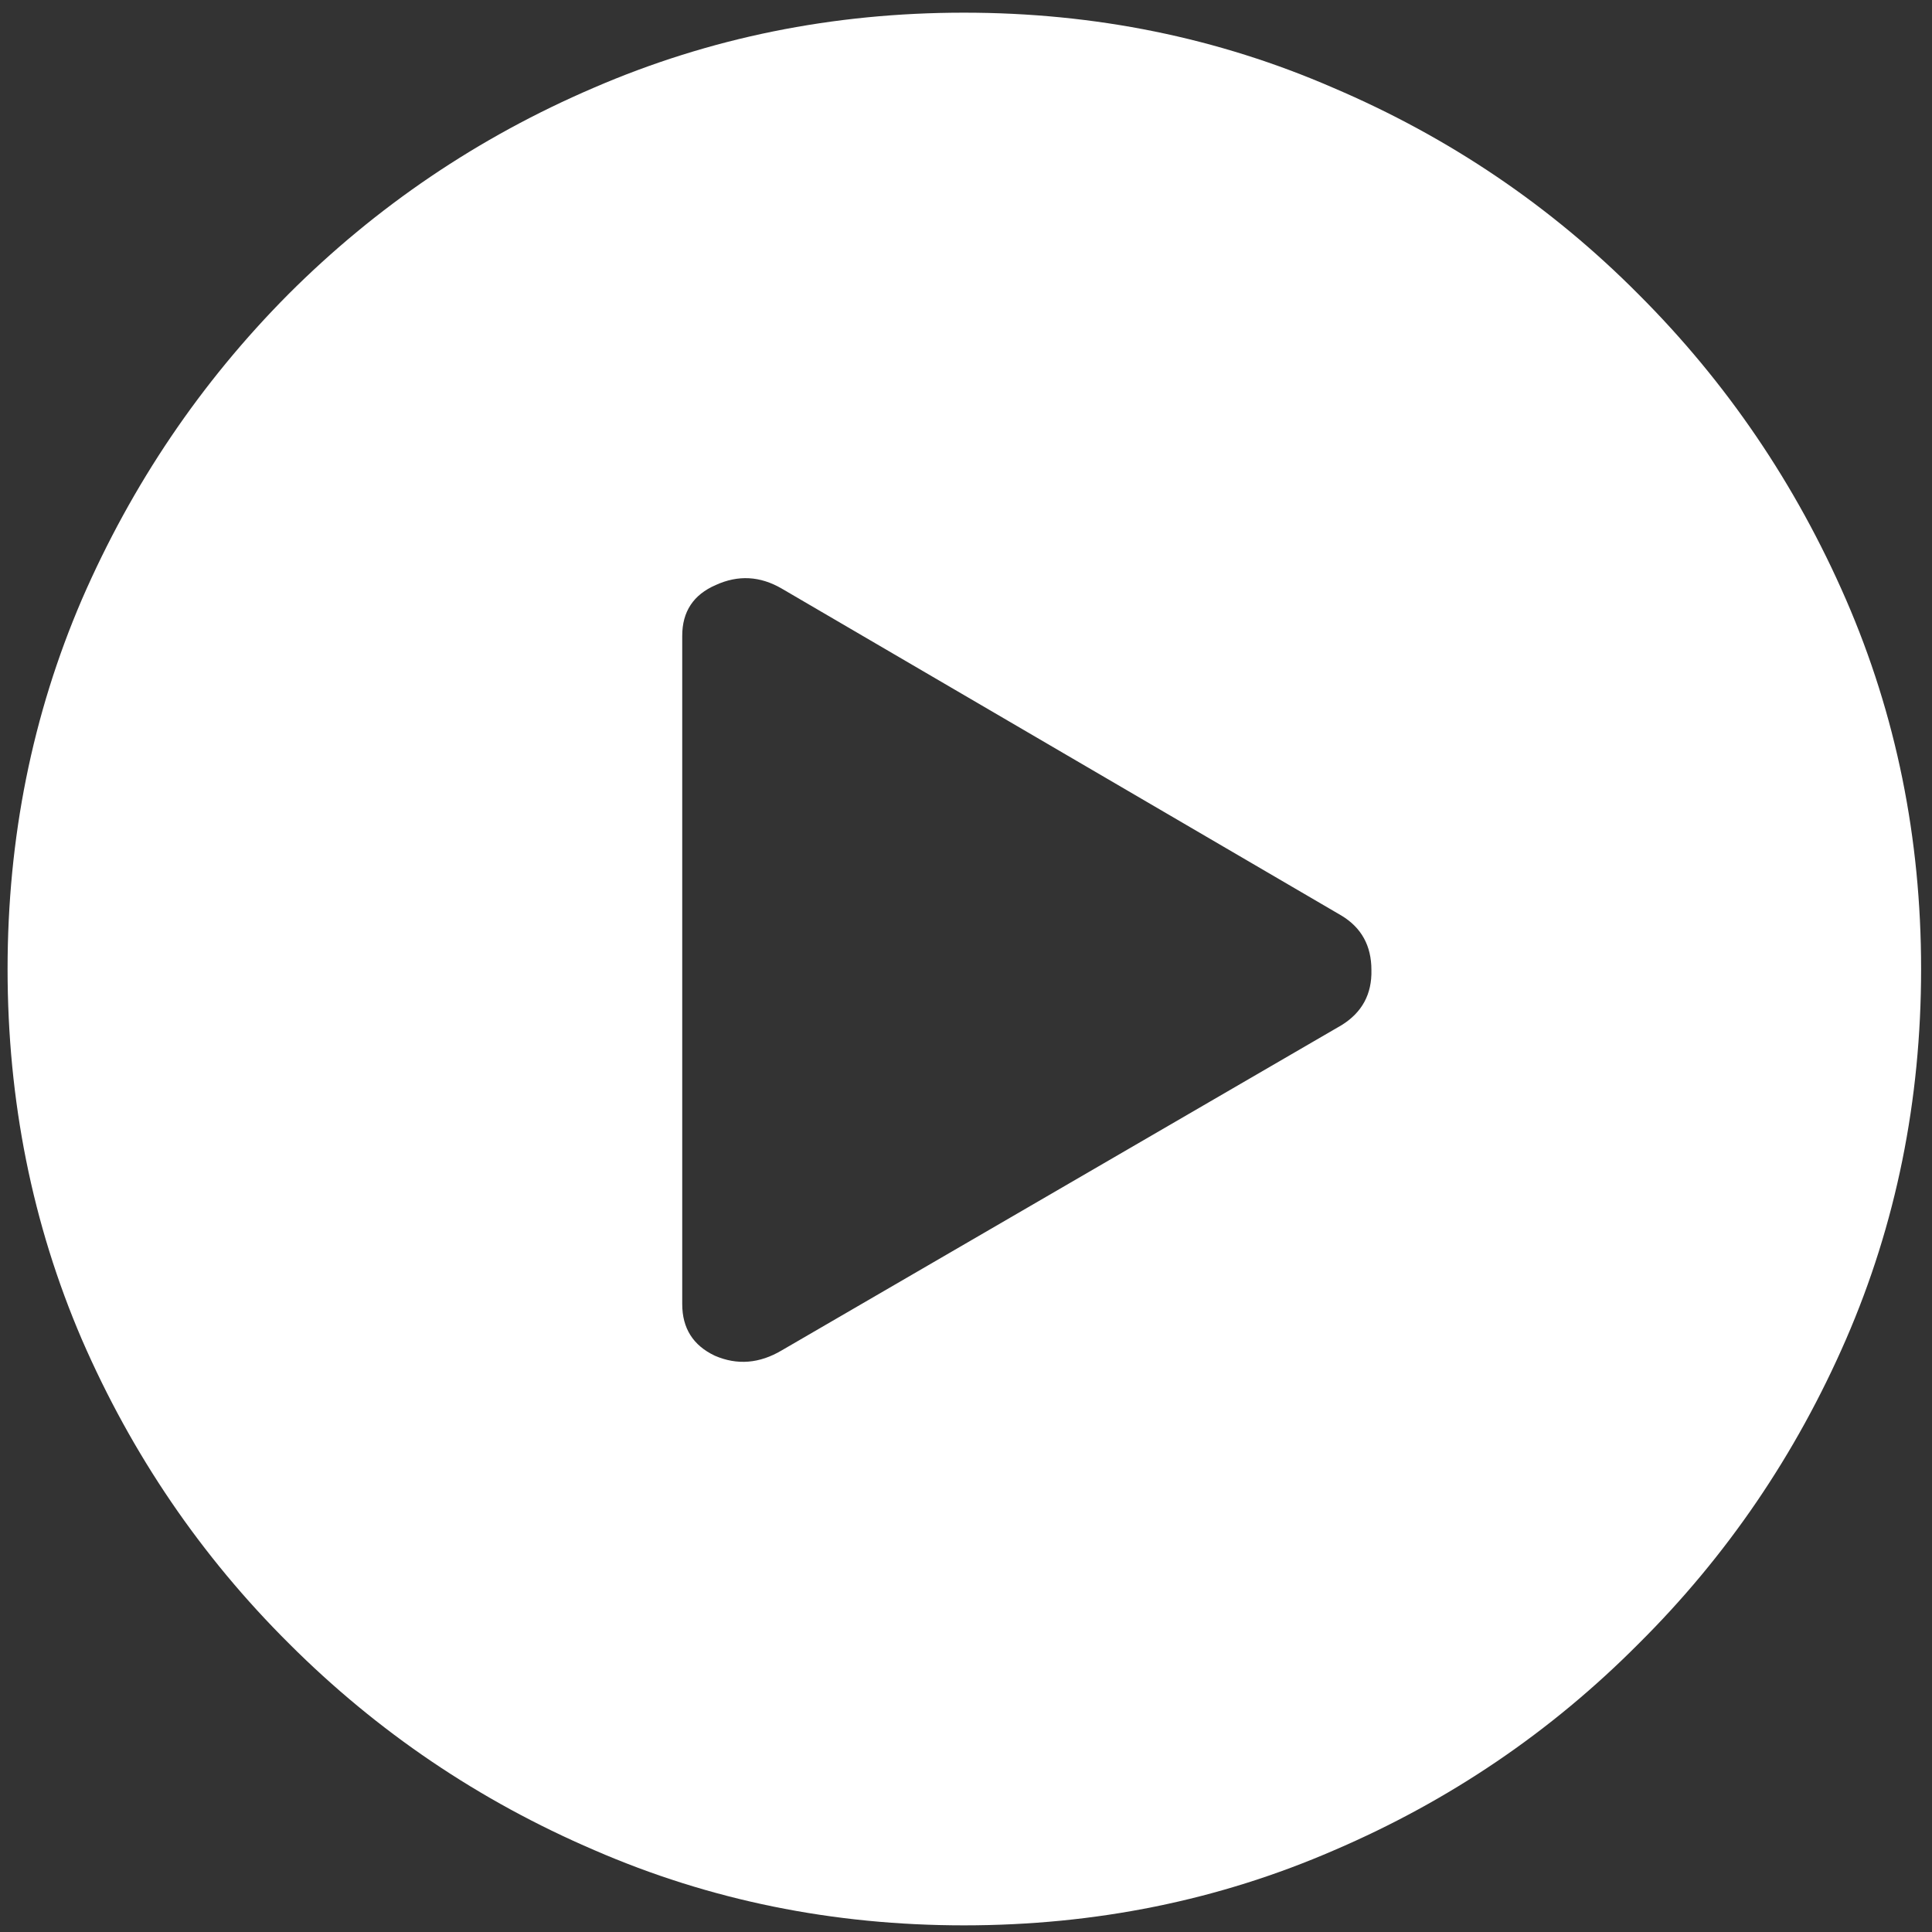 <svg width="25" height="25" viewBox="0 0 25 25" fill="none" xmlns="http://www.w3.org/2000/svg">
<rect x="0" y="0" width="25" height="25" fill="#333333" stroke="none"/>
<path d="M12.473 24.914C14.176 24.914 15.773 24.59 17.266 23.941C18.758 23.301 20.07 22.41 21.203 21.27C22.344 20.137 23.238 18.824 23.887 17.332C24.535 15.84 24.859 14.242 24.859 12.539C24.859 10.844 24.535 9.25 23.887 7.758C23.238 6.266 22.344 4.949 21.203 3.809C20.07 2.668 18.754 1.777 17.254 1.137C15.762 0.488 14.168 0.164 12.473 0.164C10.777 0.164 9.18 0.488 7.68 1.137C6.188 1.777 4.871 2.668 3.73 3.809C2.598 4.949 1.707 6.266 1.059 7.758C0.418 9.25 0.098 10.844 0.098 12.539C0.098 14.242 0.418 15.84 1.059 17.332C1.707 18.824 2.602 20.137 3.742 21.27C4.883 22.41 6.199 23.301 7.691 23.941C9.184 24.59 10.777 24.914 12.473 24.914ZM10.117 17.473C9.828 17.645 9.539 17.668 9.25 17.543C8.969 17.41 8.828 17.188 8.828 16.875V8.227C8.828 7.914 8.973 7.695 9.262 7.57C9.551 7.438 9.836 7.453 10.117 7.617L17.359 11.848C17.617 12.004 17.746 12.238 17.746 12.551C17.754 12.863 17.625 13.102 17.359 13.266L10.117 17.473Z" fill="white"/>
</svg>
